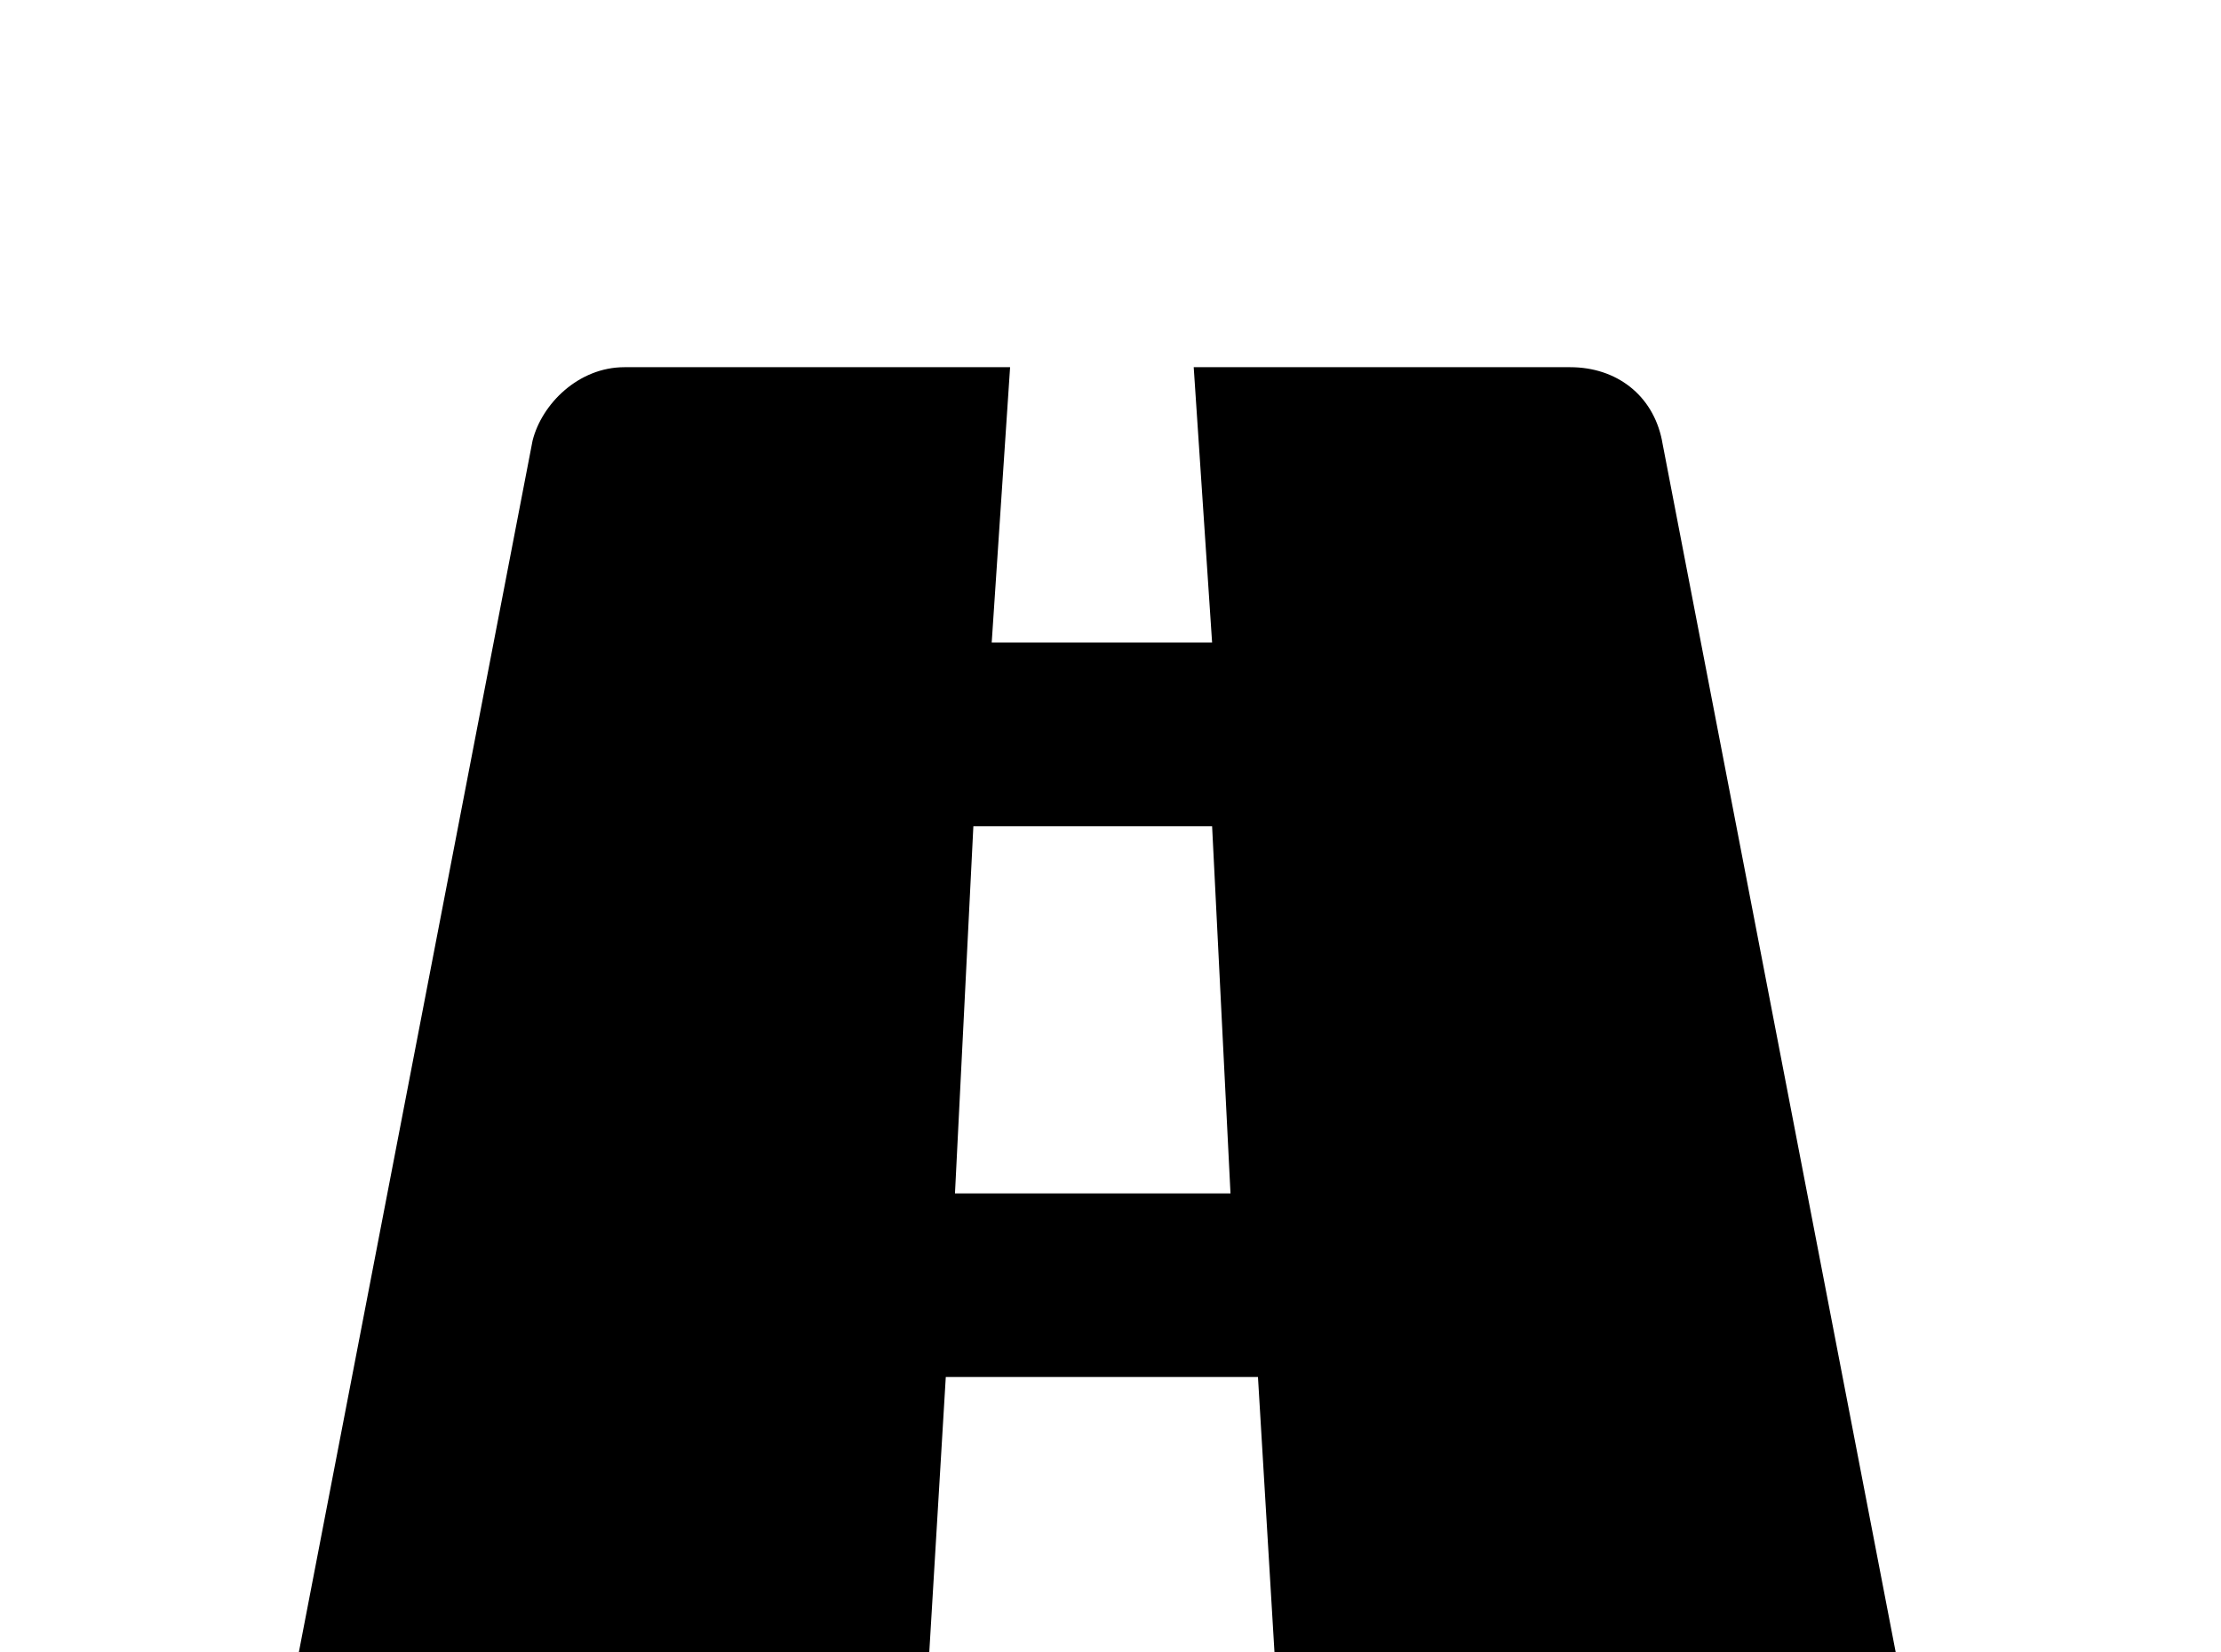<!-- Generated by IcoMoon.io -->
<svg version="1.1" xmlns="http://www.w3.org/2000/svg" width="43" height="32" viewBox="0 0 43 32">
<title>road-variant</title>
<path d="M32.178 8.533c-0.178-0.889-0.889-1.422-1.778-1.422h-7.289l0.356 5.333h-4.267l0.356-5.333h-7.467c-0.889 0-1.6 0.711-1.778 1.422l-4.8 24.889c-0.178 1.067 0.711 2.133 1.778 2.133h10.489l0.533-8.889h6.044l0.533 8.889h10.311c1.067 0 1.956-1.067 1.778-2.133l-4.8-24.889M18.489 23.111l0.356-7.111h4.622l0.356 7.111h-5.333z"></path>
</svg>

